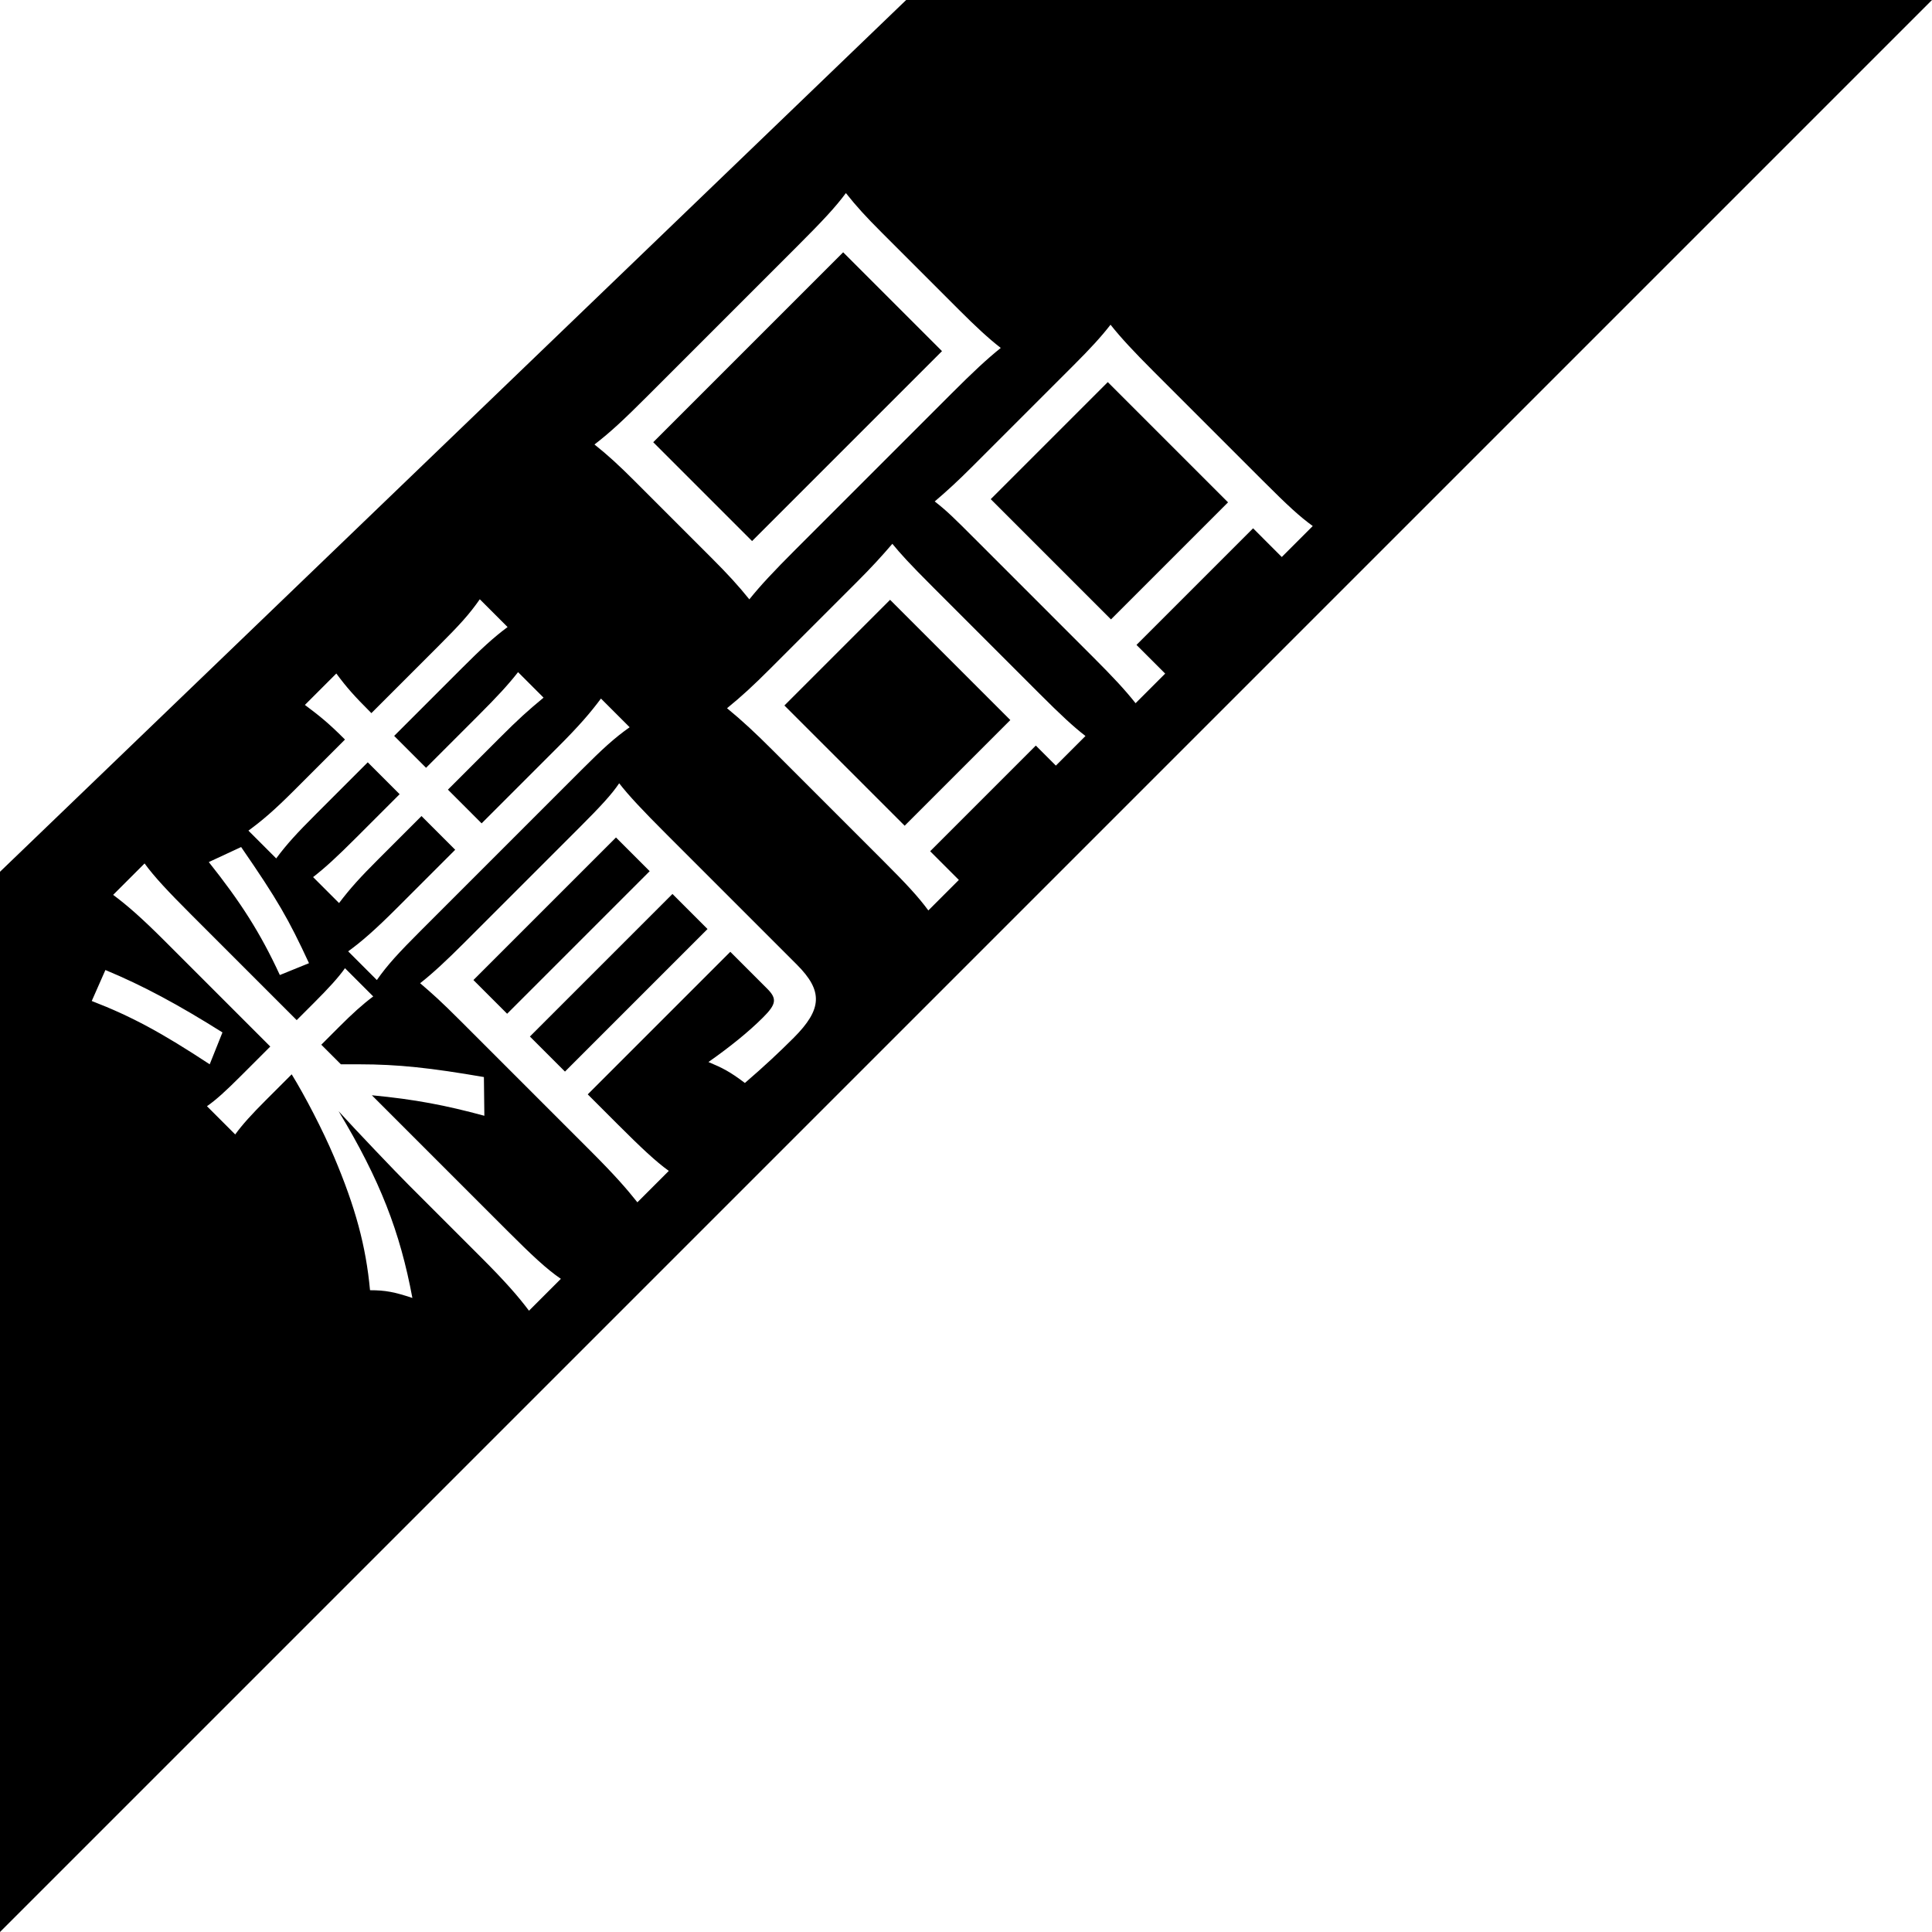 <?xml version="1.0" standalone="no"?>
<!DOCTYPE svg PUBLIC "-//W3C//DTD SVG 1.1//EN" "http://www.w3.org/Graphics/SVG/1.1/DTD/svg11.dtd">
<svg t="1545113539706" class="icon" style="" viewBox="0 0 1024 1024" version="1.1" xmlns="http://www.w3.org/2000/svg" p-id="6856" xmlns:xlink="http://www.w3.org/1999/xlink" width="48" height="48">
  <defs>
    <style type="text/css"></style>
  </defs>
  <path d="M326.486 443.88l-75.562 75.561 17.865 17.865 75.56-75.564L326.486 443.88zM499.282 186.104l-52.385-52.387L346.228 234.386l52.385 52.387L499.282 186.104zM480.284 0 0 462.049 0 1024 1024 0 480.284 0zM343.332 209.763l78.941-78.943c14.002-14.002 20.52-21.002 26.071-28.486 5.554 7 10.382 12.312 19.072 21.002l40.797 40.8c9.175 9.174 15.693 15.208 22.211 20.279-7.484 6.035-14.484 12.553-26.313 24.381l-82.321 82.322c-11.588 11.588-18.83 19.313-24.623 26.556-5.795-7.243-11.828-13.761-20.038-21.969l-40.797-40.8c-8.207-8.207-14.244-13.759-21.244-19.313C323.537 229.075 330.537 222.557 343.332 209.763zM155.808 419.013l27.039-27.037-0.483-0.483c-8.449-8.449-13.036-12.072-20.762-17.865l16.657-16.657c5.554 7.484 9.416 11.828 18.106 20.521l0.483 0.481 35.487-35.487c11.347-11.346 16.416-16.9 21.97-24.864l14.725 14.725c-7.484 5.554-14.002 11.588-24.141 21.728l-35.969 35.969 16.897 16.9 27.279-27.279c10.865-10.865 16.175-16.659 21.486-23.418l13.518 13.518c-8.449 7-13.277 11.346-23.416 21.485l-27.279 27.279 17.864 17.865 40.557-40.557c11.105-11.105 17.14-18.106 22.693-25.59l15.208 15.208c-8.207 5.795-14.484 11.588-25.59 22.693l-85.216 85.217c-11.588 11.588-17.623 18.106-23.174 26.072l-15.21-15.208c7-5.07 14.244-11.347 26.072-23.177l30.659-30.659-17.864-17.864-22.934 22.932c-9.416 9.416-14.726 15.21-20.762 23.177l-13.761-13.761c6.518-5.069 12.554-10.623 22.934-21.002l22.934-22.934-16.9-16.9-27.52 27.521c-10.139 10.139-15.451 15.933-21.002 23.418l-14.726-14.726C138.911 434.947 145.187 429.636 155.808 419.013zM127.805 448.948c19.313 28.005 25.107 38.144 35.969 61.56l-15.451 6.277c-10.38-22.451-20.762-38.625-37.659-59.869L127.805 448.948zM55.866 514.13c19.795 8.209 38.627 18.346 62.042 33.074l-6.758 16.9c-25.349-16.659-41.28-25.349-62.525-33.557L55.866 514.13zM280.375 694.706c-5.792-7.726-12.795-15.691-25.347-28.246l-38.625-38.625c-6.76-6.76-27.279-28.246-36.936-38.867 21.967 36.453 32.59 63.974 39.108 98.979-9.416-3.139-14.244-4.102-22.451-4.102-2.172-23.418-7.726-43.939-19.072-70.735-6.035-14.243-15.451-32.348-22.451-43.694l-13.518 13.518c-7.726 7.725-12.554 13.036-16.416 18.346L109.7 586.312c4.828-3.379 9.656-7.725 18.346-16.416l15.21-15.208-55.764-55.766c-12.312-12.312-20.038-19.072-27.521-24.623l16.657-16.657c5.07 7 12.554 14.966 24.623 27.037l56.008 56.008 9.416-9.416c7.484-7.484 12.795-13.277 16.174-18.106l14.967 14.967c-5.795 4.346-11.105 9.175-18.106 16.175l-9.416 9.414 10.382 10.382c3.379 0 3.379 0 9.656 0 20.762 0 38.141 1.93 66.147 6.758l0.241 20.521c-20.52-5.554-36.695-8.693-59.628-10.865l71.939 71.941c12.795 12.795 20.762 20.279 28.244 25.348L280.375 694.706zM420.635 550.099c-7.484 7.484-15.451 14.967-25.832 23.9-7.967-6.035-11.828-7.967-19.313-11.105 11.346-7.967 21.244-15.932 28.969-23.658 7.003-7 7.484-9.897 2.175-15.208l-19.555-19.555-75.56 75.561 15.69 15.693c12.553 12.553 20.52 20.036 27.279 24.864l-16.657 16.657c-5.554-7-11.828-14.243-24.865-27.279l-68.559-68.561c-11.105-11.105-14.967-14.484-21.727-20.279 6.76-5.311 14.003-12.069 23.416-21.485l61.076-61.076c11.105-11.105 17.142-17.623 21.004-23.418 5.069 6.518 12.312 14.244 24.864 26.797l69.285 69.286C436.325 525.235 435.843 534.891 420.635 550.099zM559.634 405.788l-10.623-10.623-56.006 56.009 15.208 15.208-16.174 16.174c-5.311-7.241-11.588-14.002-23.9-26.313l-58.42-58.42c-9.414-9.416-16.416-15.933-24.381-22.451 7.725-6.277 13.759-11.828 23.174-21.244l45.626-45.626c7.726-7.726 13.037-13.521 18.83-20.279 4.588 5.551 8.449 9.897 21.97 23.418l55.764 55.766c11.828 11.828 18.106 17.623 24.623 22.692L559.634 405.788zM664.164 280.012l-61.8 61.802 15.208 15.208-15.691 15.693c-5.554-7-11.588-13.521-22.693-24.623l-62.282-62.285c-11.347-11.346-14.967-14.967-21.486-20.036 6.519-5.554 12.072-10.623 20.279-18.831l53.111-53.11c9.174-9.174 14.725-15.208 19.795-21.725 5.551 7 12.553 14.484 22.692 24.623l58.18 58.179c13.036 13.037 19.313 18.831 26.313 23.9l-16.415 16.416L664.164 280.012zM280.858 549.376l18.589 18.589 75.56-75.561-18.587-18.589L280.858 549.376zM525.112 264.562l63.731 63.734 62.042-62.043-63.731-63.734L525.112 264.562zM415.753 373.921l63.734 63.732 56.005-56.008-63.731-63.732L415.753 373.921z" p-id="6857"></path>
</svg>